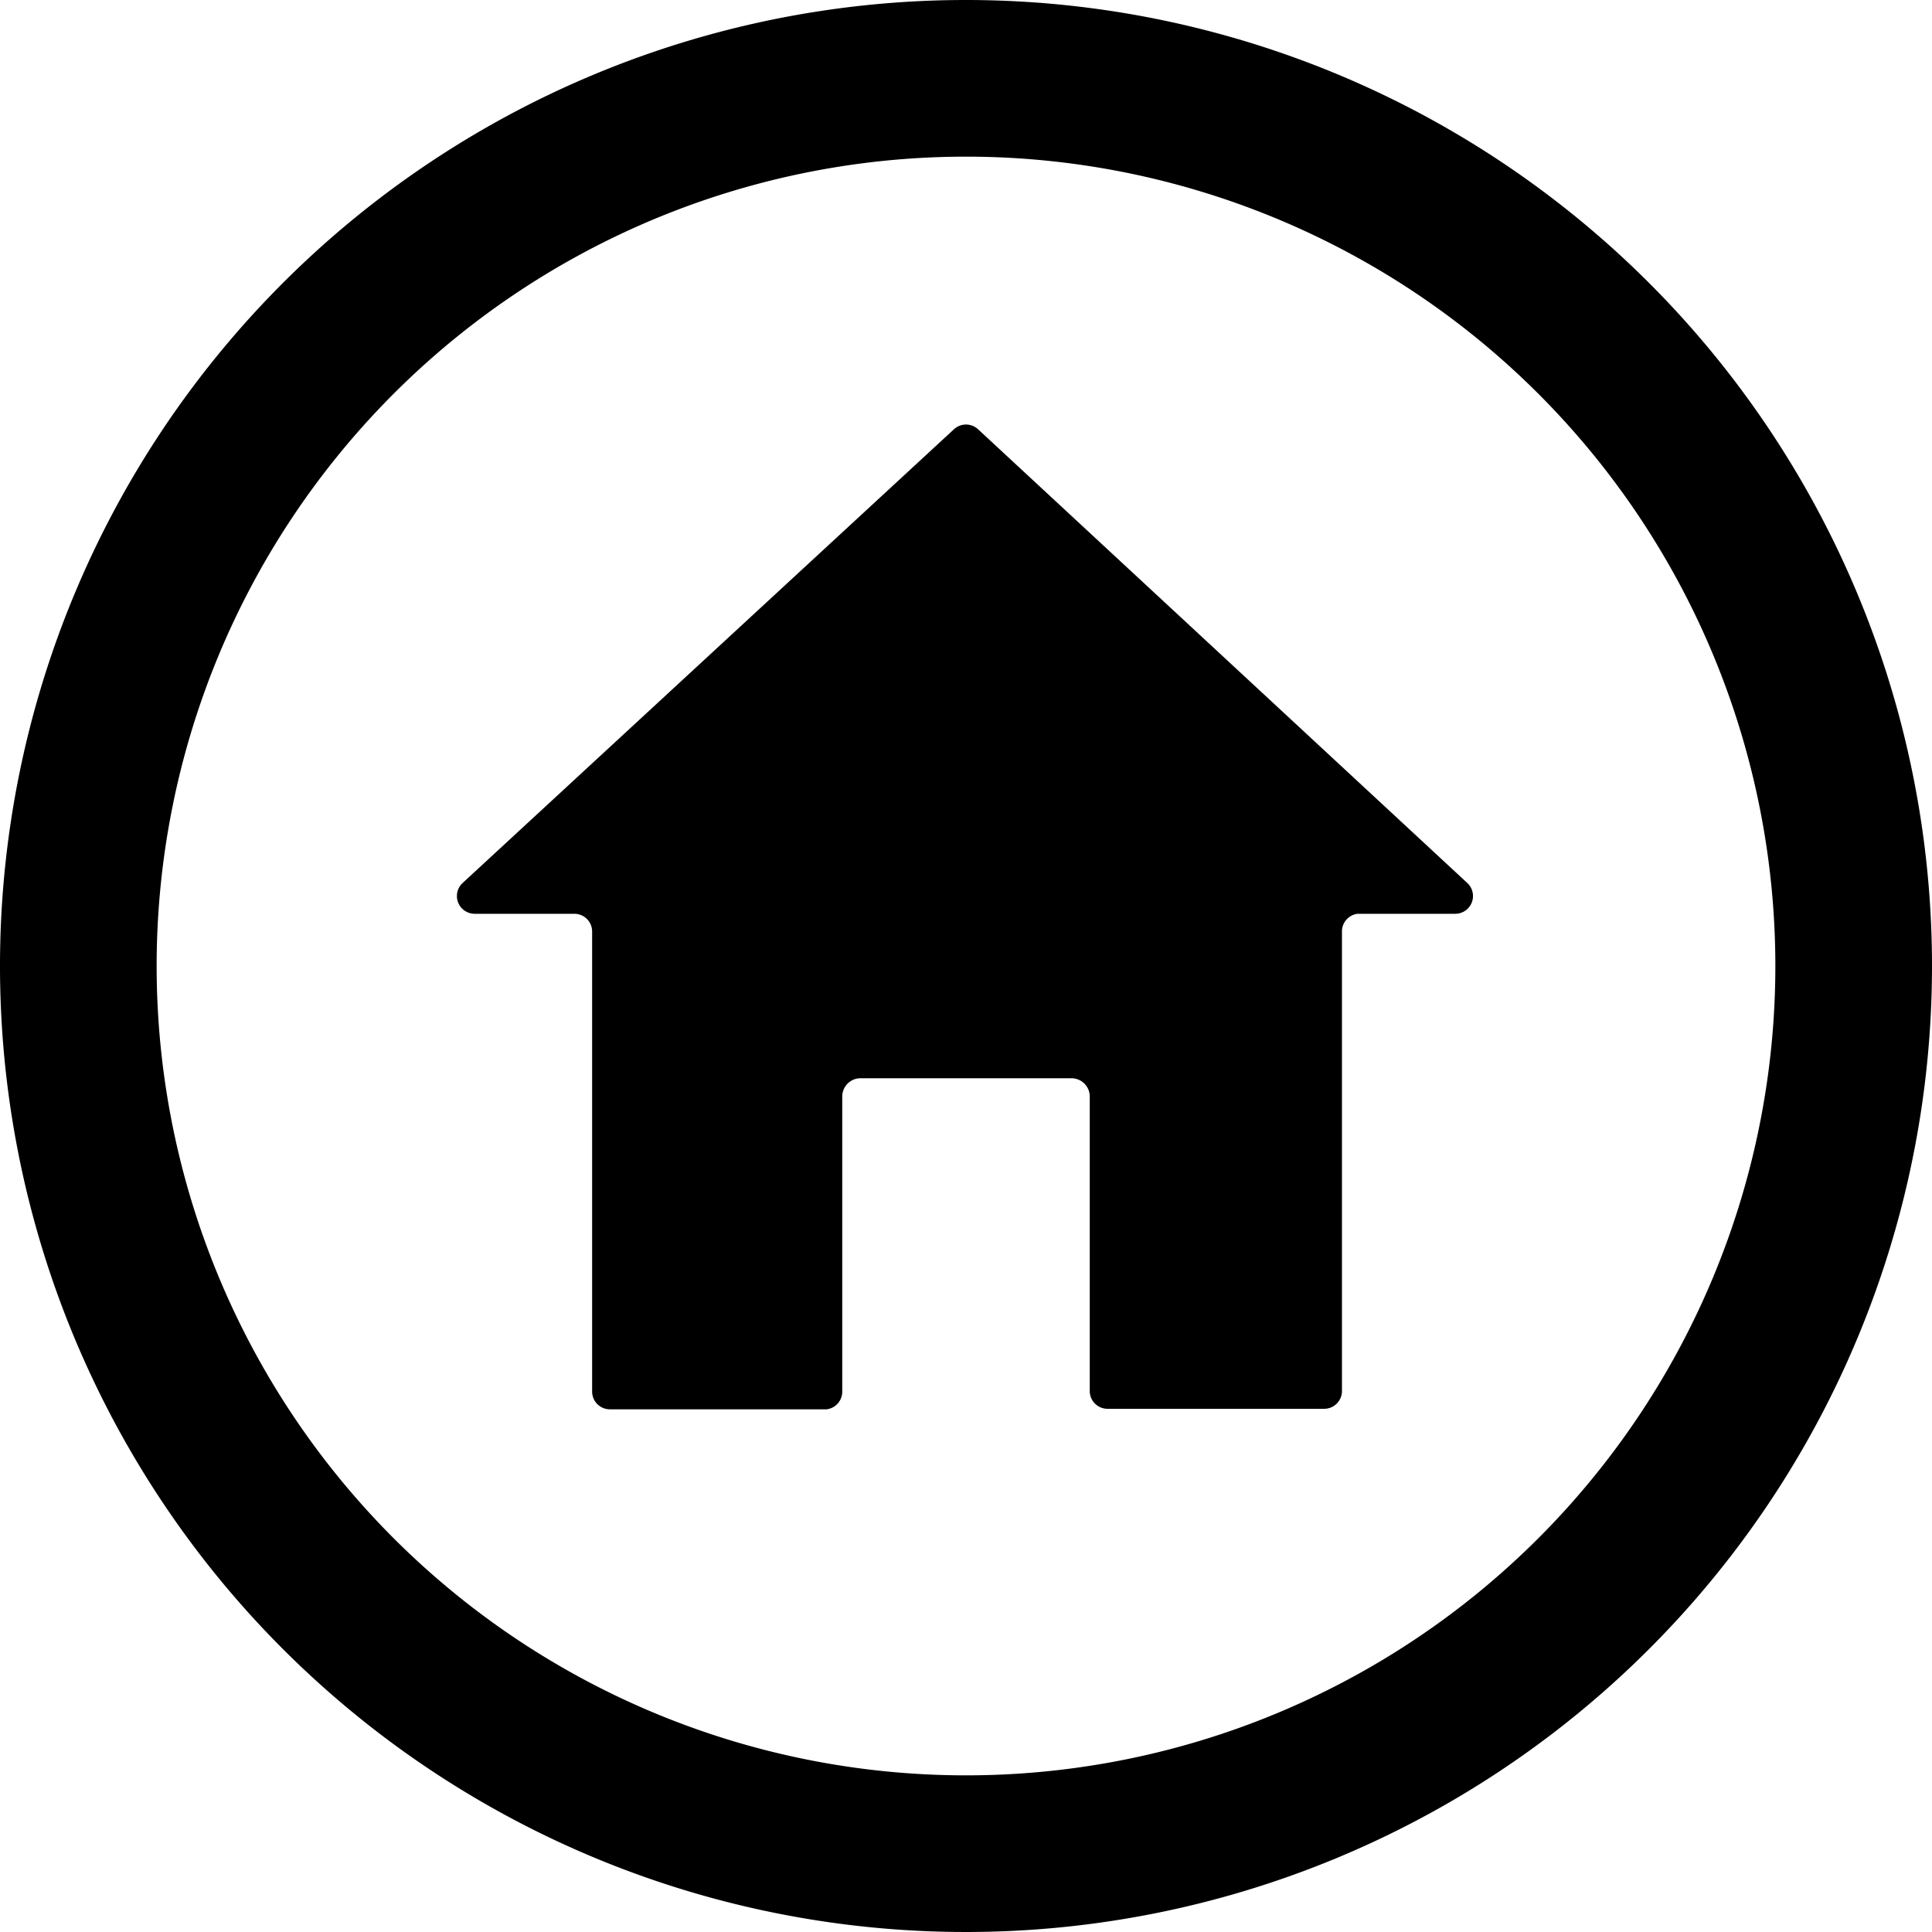 <svg xmlns="http://www.w3.org/2000/svg" viewBox="0 0 37 37">
    <path stroke="currentColor" d="M35.5,18.5a17,17,0,1,1-17-17A17,17,0,0,1,35.5,18.5Z" fill="none" stroke-linecap="round" stroke-linejoin="round" stroke-width="3" />
    <path fill="currentColor" d="M16.13,26.65V21a.35.35,0,0,1,.34-.35h4.06a.35.35,0,0,1,.34.35v5.64a.34.34,0,0,0,.34.34h4.15a.34.34,0,0,0,.34-.34V17.84A.34.34,0,0,1,26,17.5h1.87a.34.34,0,0,0,.23-.59L18.73,8.22a.34.34,0,0,0-.46,0L8.86,16.91a.34.34,0,0,0,.23.59H11a.34.34,0,0,1,.34.34v8.81a.34.34,0,0,0,.34.34h4.15A.34.34,0,0,0,16.13,26.65Z" />
</svg>